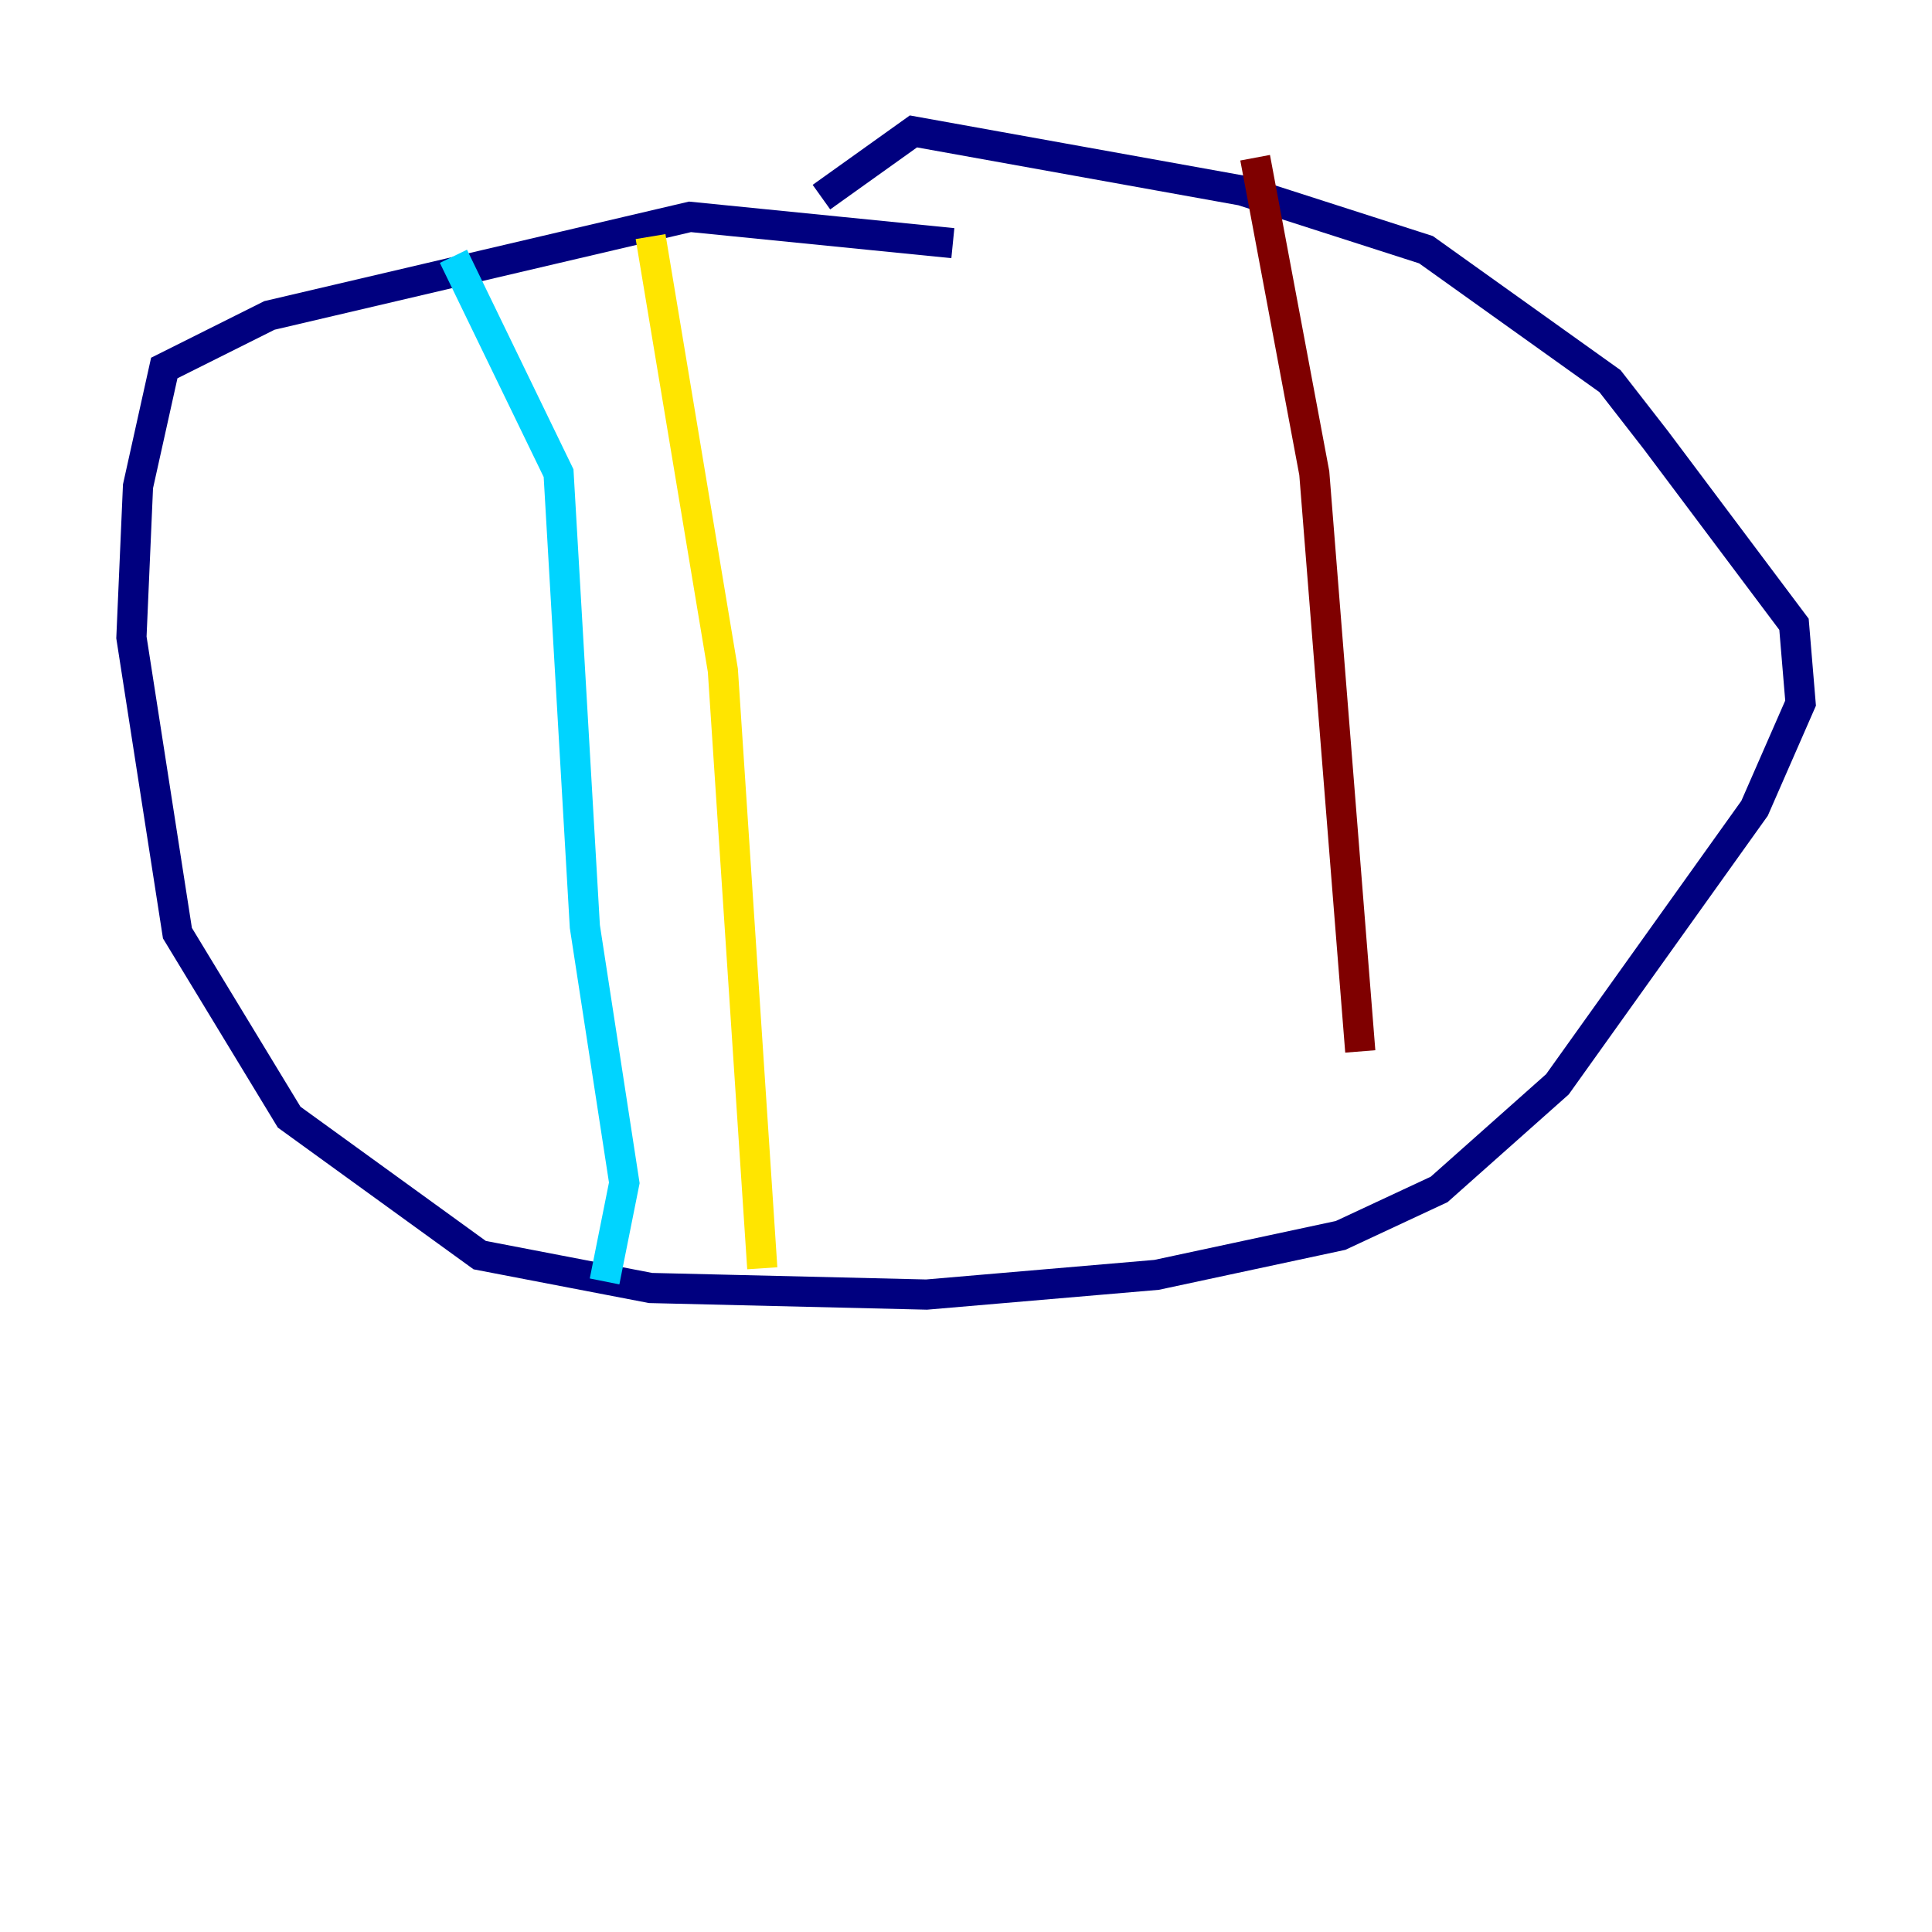 <?xml version="1.0" encoding="utf-8" ?>
<svg baseProfile="tiny" height="128" version="1.2" viewBox="0,0,128,128" width="128" xmlns="http://www.w3.org/2000/svg" xmlns:ev="http://www.w3.org/2001/xml-events" xmlns:xlink="http://www.w3.org/1999/xlink"><defs /><polyline fill="none" points="63.129,16.109 45.714,14.367 17.85,20.898 10.884,24.381 9.143,32.218 8.707,42.231 11.755,61.823 19.157,74.014 31.782,83.156 43.102,85.333 61.388,85.769 76.626,84.463 88.816,81.85 95.347,78.803 103.184,71.837 116.245,53.551 119.293,46.585 118.857,41.361 109.714,29.17 106.667,25.252 94.476,16.544 82.286,12.626 60.517,8.707 54.422,13.061" stroke="#00007f" stroke-width="2" /><polyline fill="none" points="30.041,16.98 37.007,31.347 38.748,61.388 41.361,78.367 40.054,84.898" stroke="#00d4ff" stroke-width="2" /><polyline fill="none" points="43.102,15.674 47.891,44.408 50.503,84.027" stroke="#ffe500" stroke-width="2" /><polyline fill="none" points="83.156,10.449 87.075,31.347 90.122,69.66" stroke="#7f0000" stroke-width="2" /></svg>
